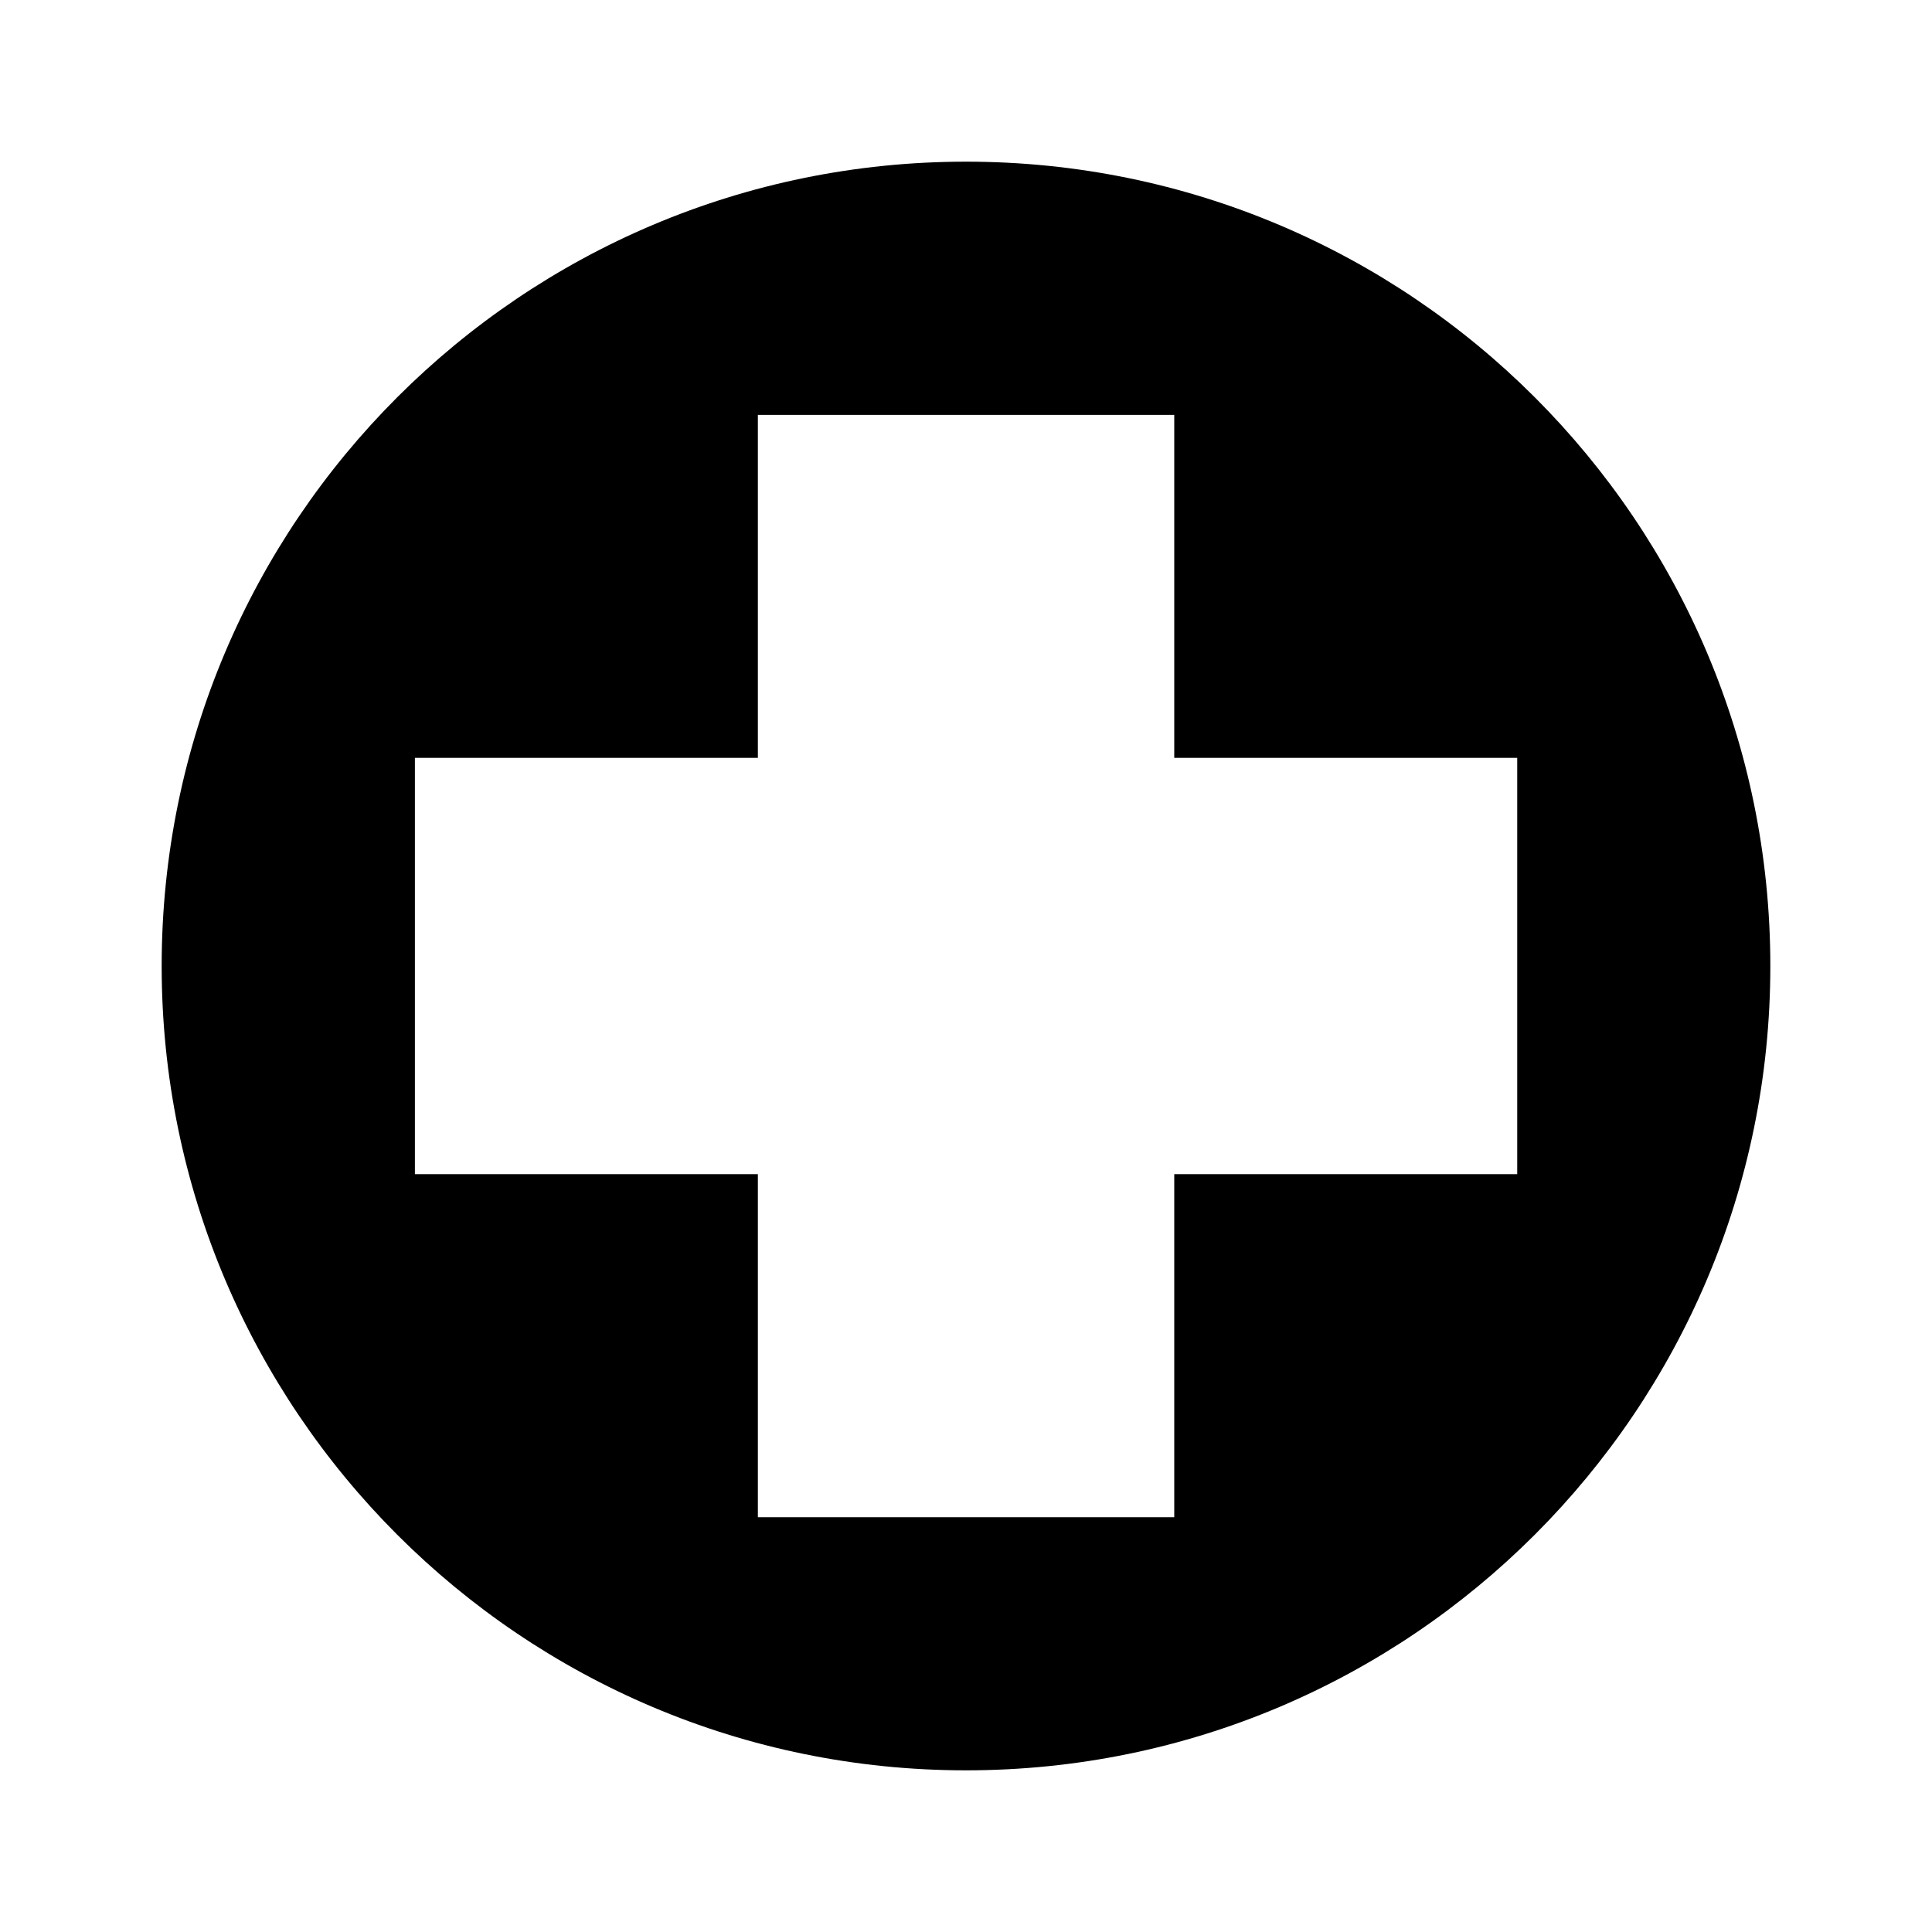 <?xml version="1.0" ?>
<svg xmlns="http://www.w3.org/2000/svg" xmlns:ev="http://www.w3.org/2001/xml-events" xmlns:xlink="http://www.w3.org/1999/xlink" baseProfile="full" height="600px" version="1.1" viewBox="155.675 67.05 480.4 480.4" width="600px">
	<defs/>
	<path d="M 395.875,107.25 C 285.418,107.25 195.875,196.793 195.875,307.25 C 195.875,417.707 285.418,507.25 395.875,507.25 C 506.332,507.25 595.875,417.707 595.875,307.25 C 595.875,196.793 506.332,107.25 395.875,107.25 M 344.125,170.219 L 447.656,170.219 L 447.656,255.5 L 532.938,255.5 L 532.938,359.0 L 447.656,359.0 L 447.656,444.312 L 344.125,444.312 L 344.125,359.0 L 258.844,359.0 L 258.844,255.5 L 344.125,255.5 L 344.125,170.219" fill="black"/>
</svg>
